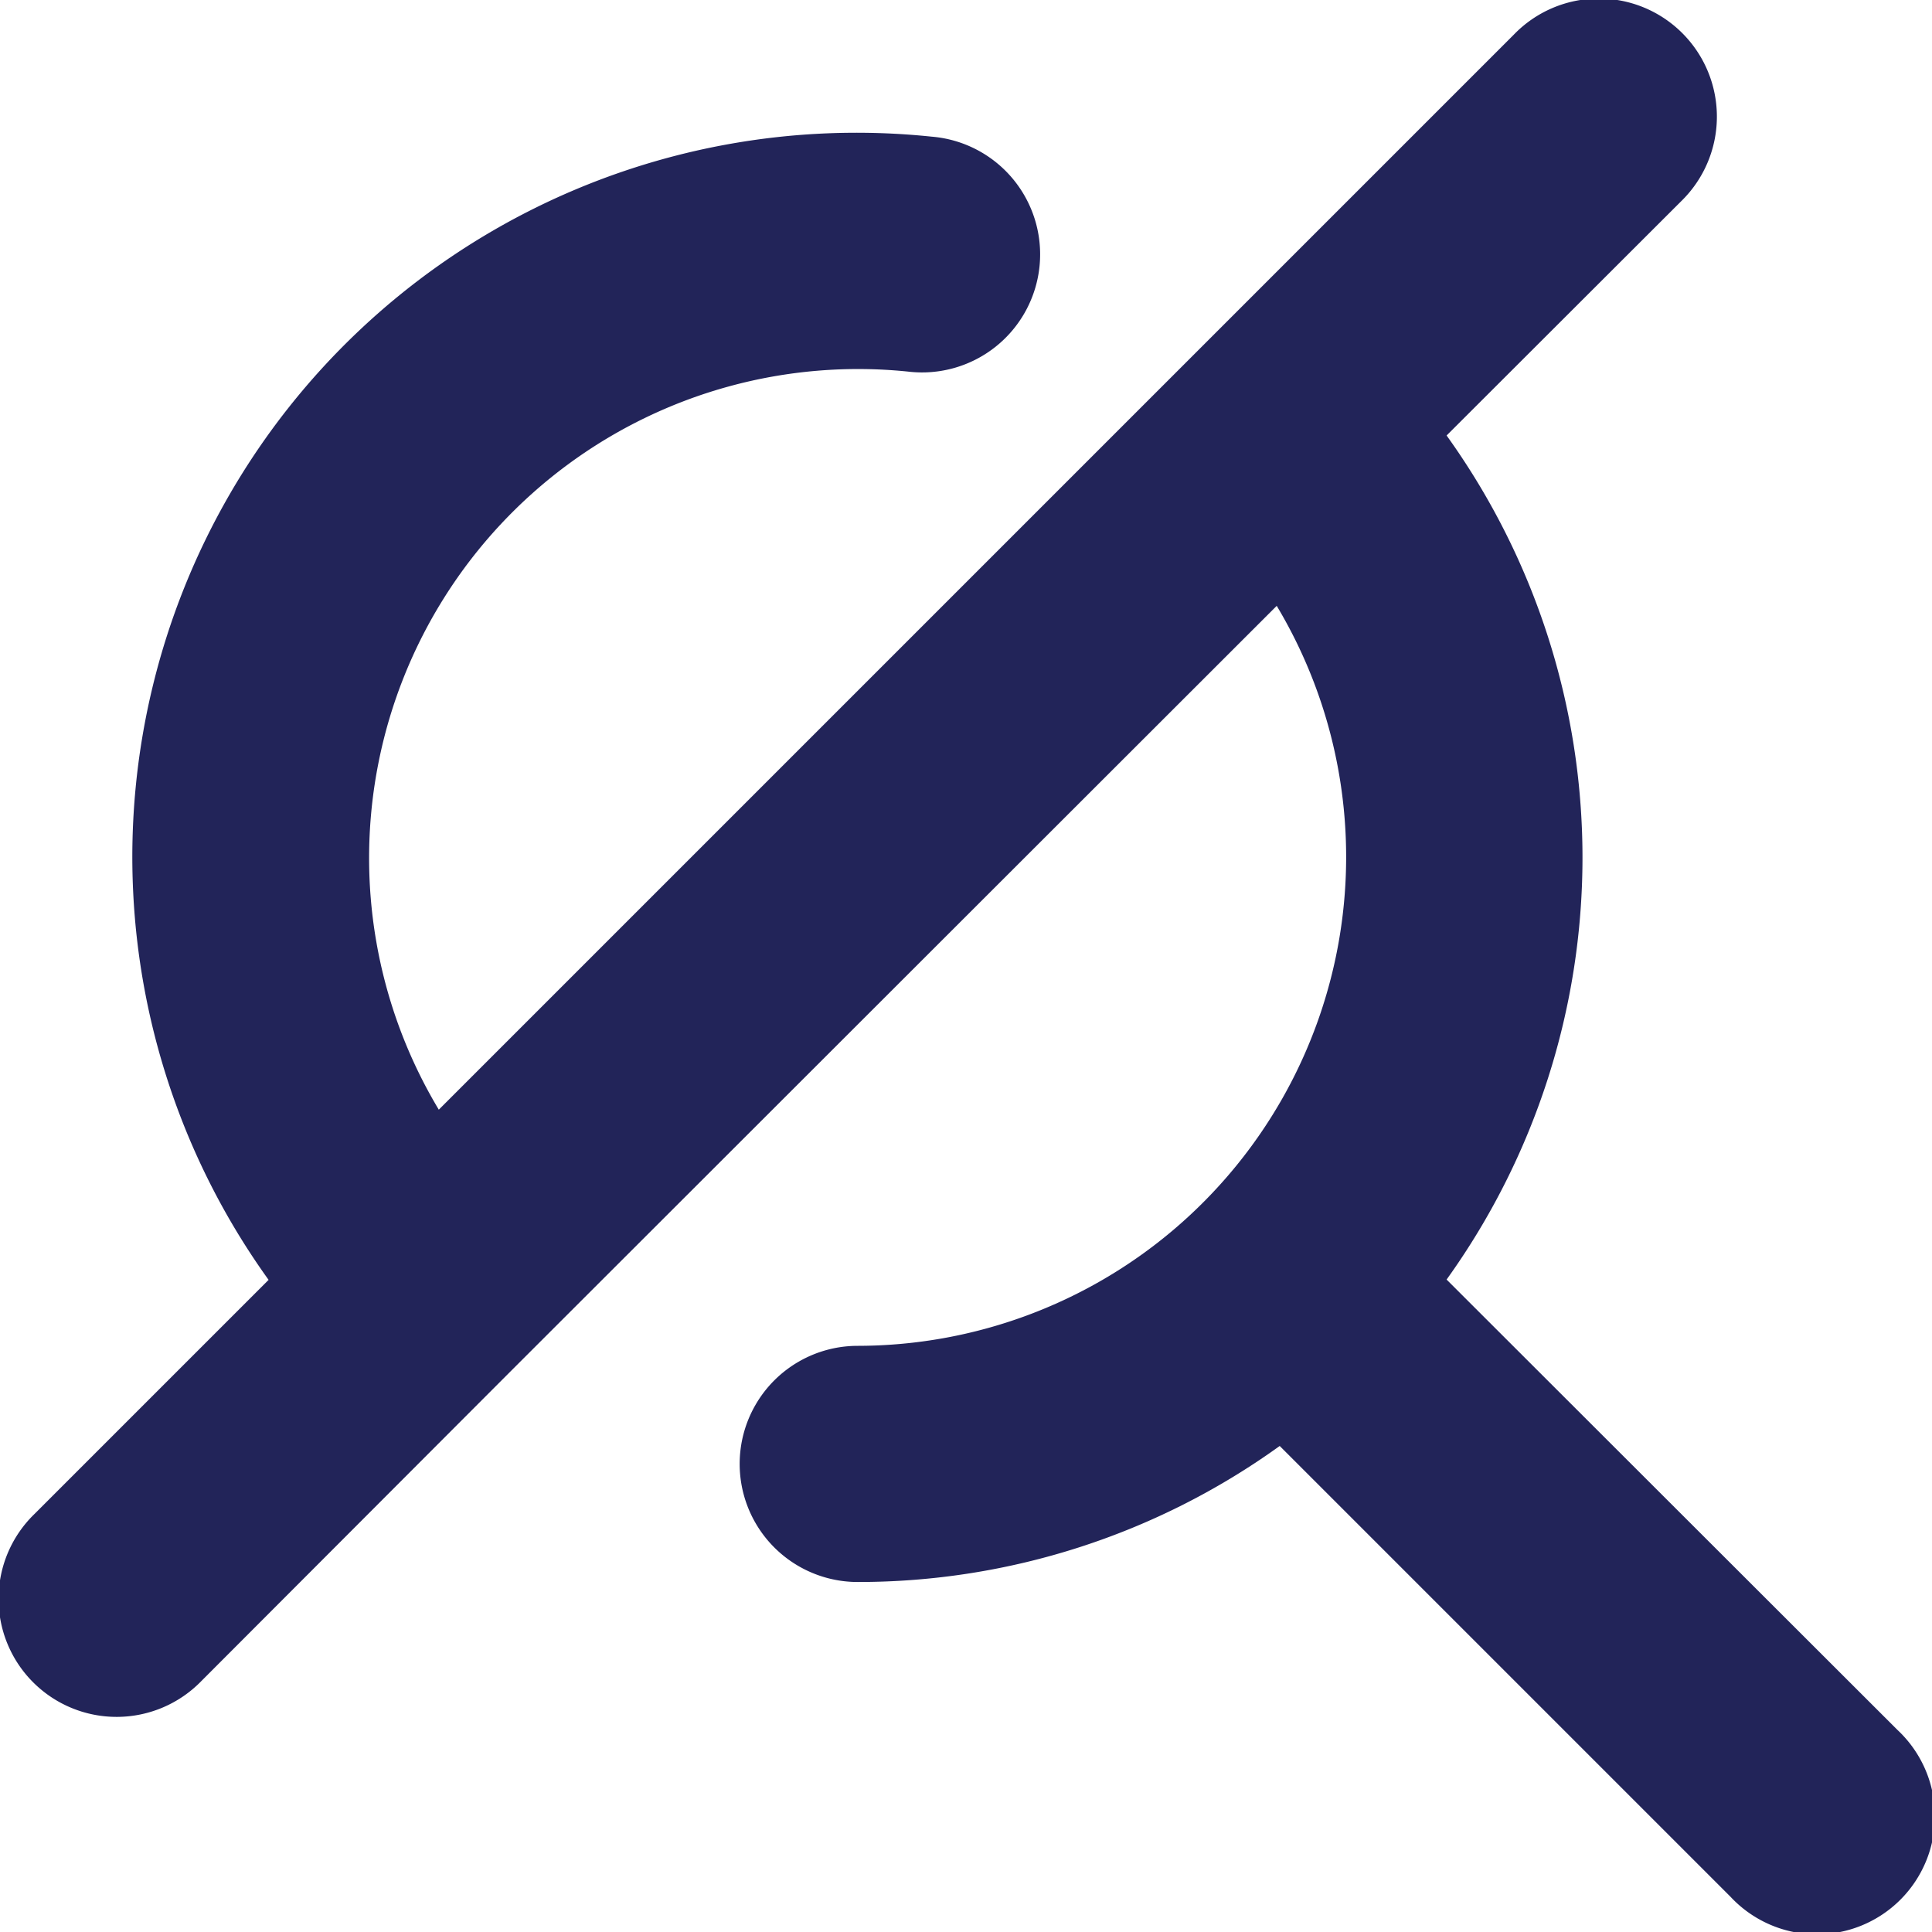 <svg xmlns="http://www.w3.org/2000/svg" viewBox="0 0 122.71 122.71"><defs><style>.cls-1{fill:#222459;}</style></defs><g id="Layer_2" data-name="Layer 2"><g id="Layer_1-2" data-name="Layer 1"><path class="cls-1" d="M91.88,81.27a45.94,45.94,0,0,0,0-53.61L106.76,12.8A7.5,7.5,0,1,0,96.15,2.2L27.87,70.48A31.06,31.06,0,0,1,57.66,23.6,7.5,7.5,0,1,0,59.18,8.68,46,46,0,0,0,17.06,81.29L2.2,96.15a7.5,7.5,0,1,0,10.6,10.61L32.53,87,81.09,38.48a31.05,31.05,0,0,1-26.61,47,7.5,7.5,0,0,0,0,15,45.79,45.79,0,0,0,26.8-8.64l28.63,28.63a7.5,7.5,0,1,0,10.6-10.6Z"/></g></g></svg>